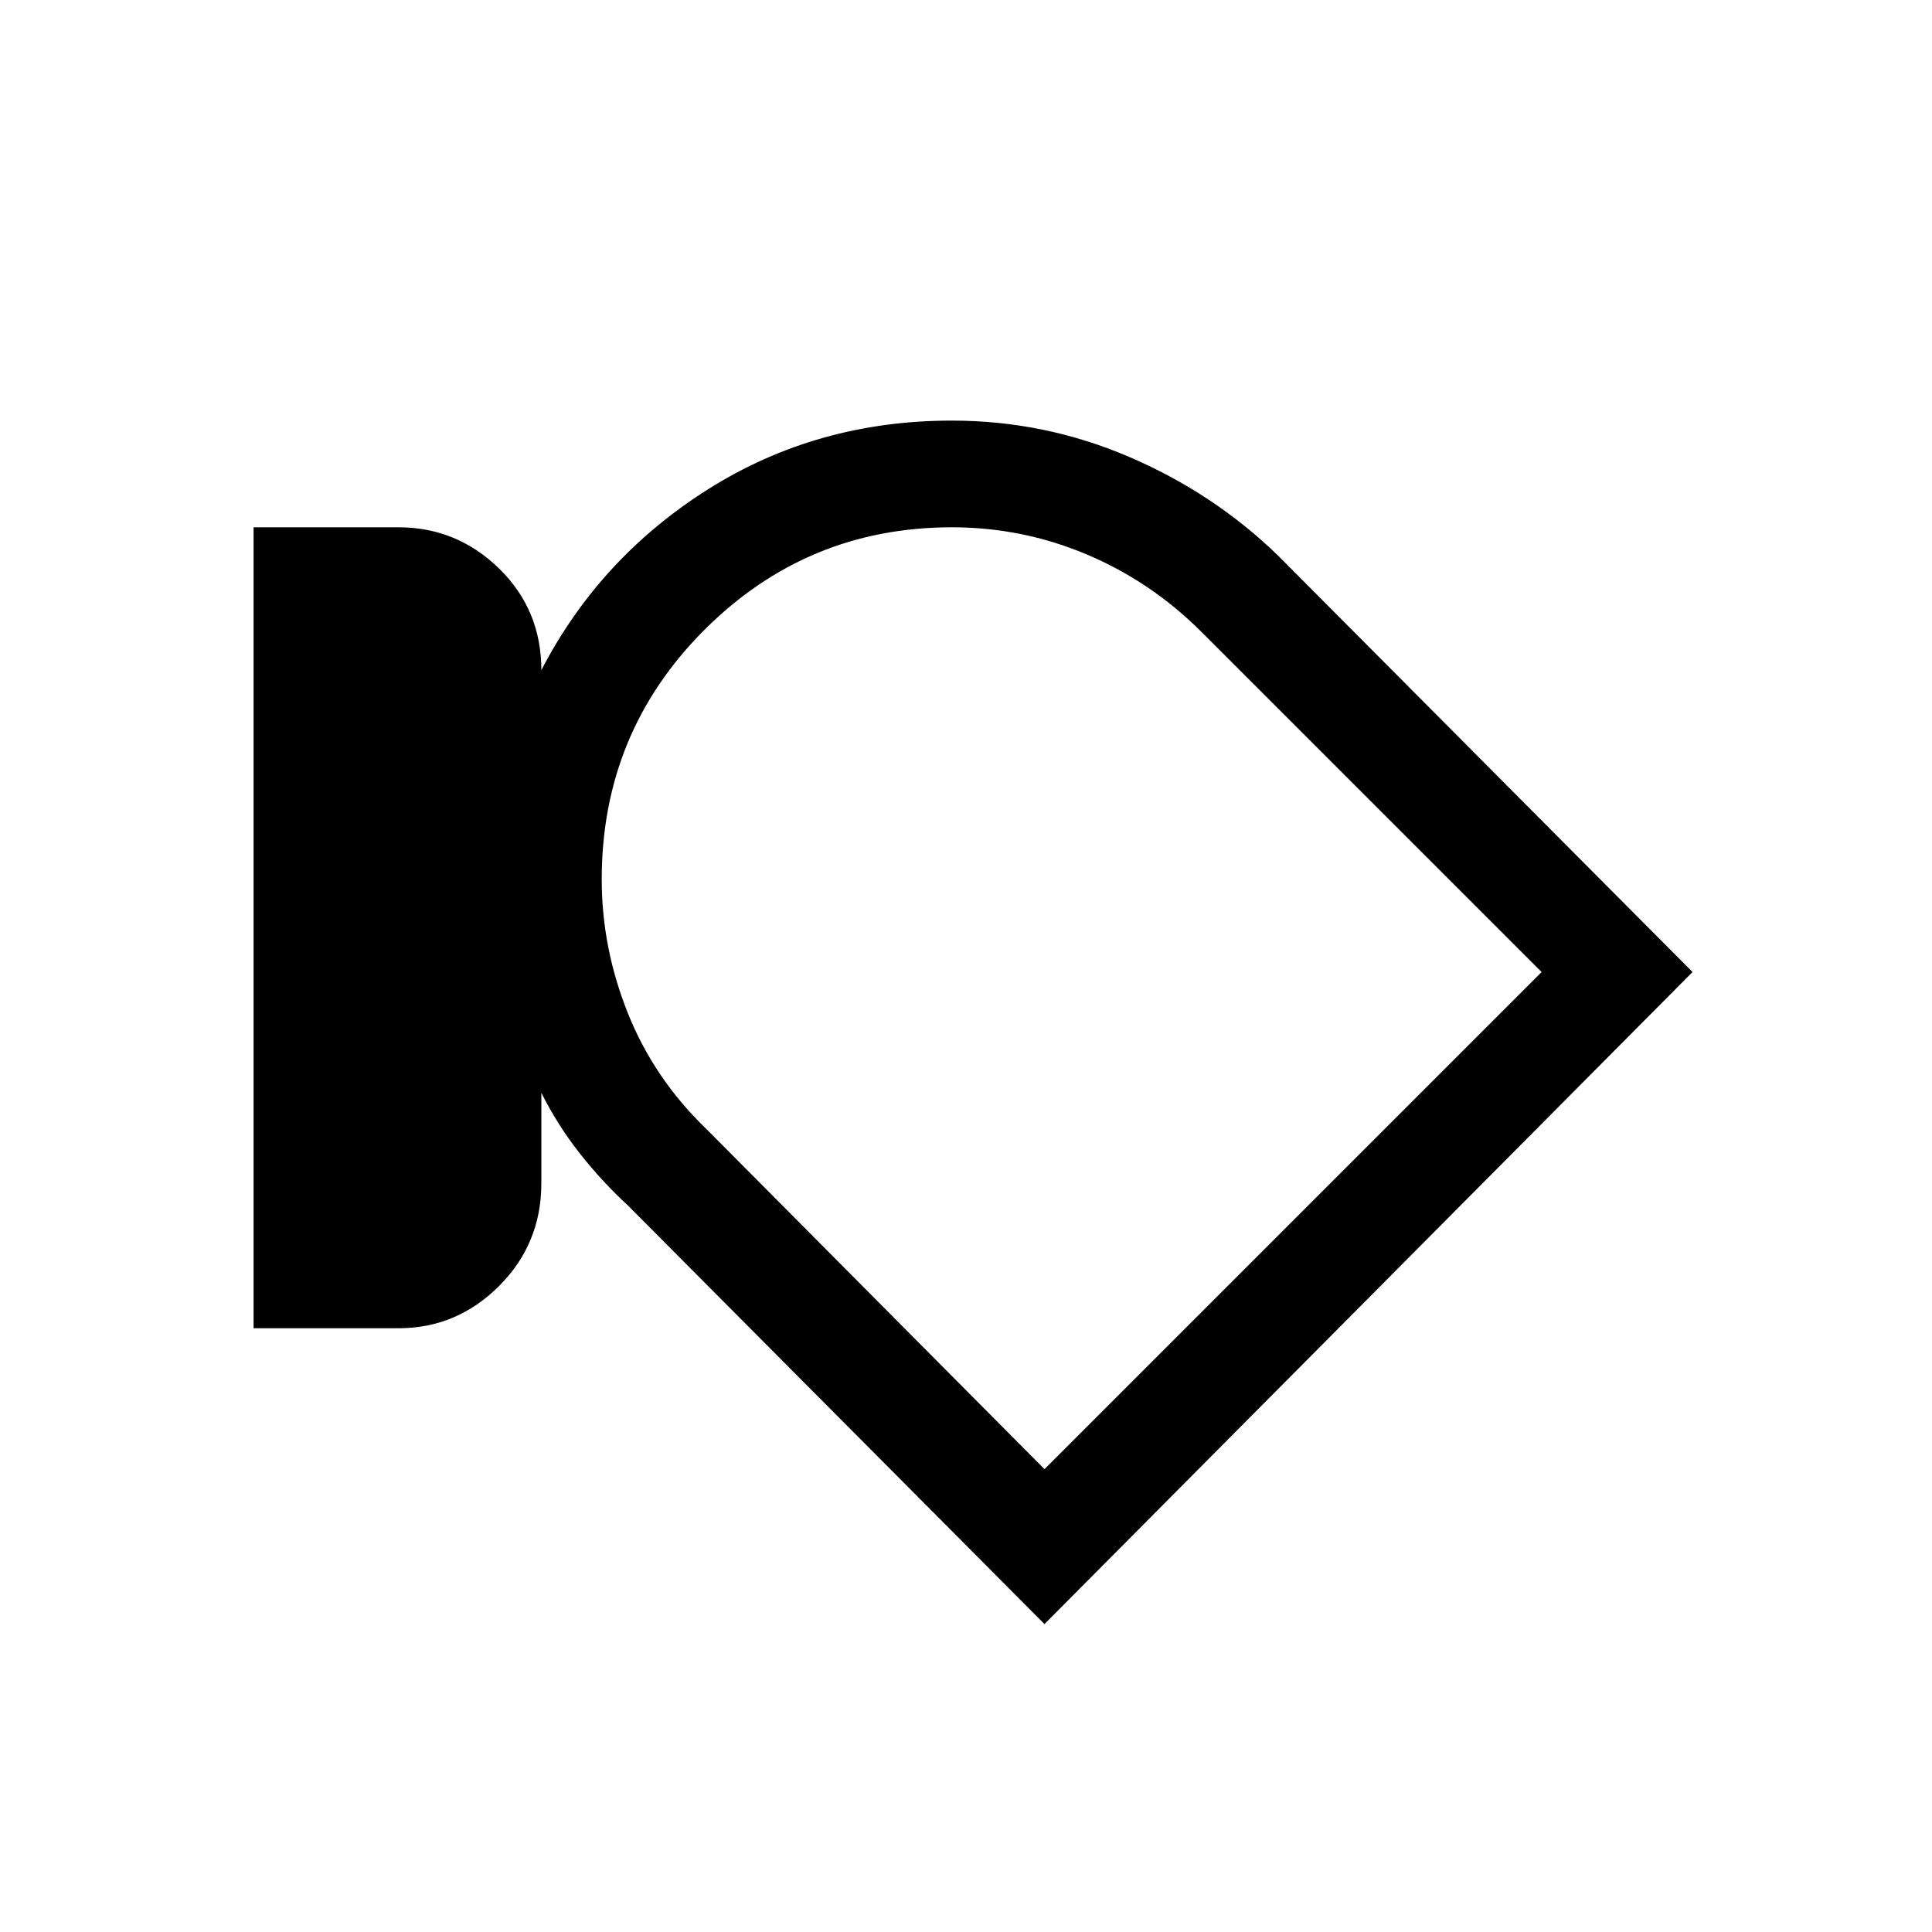 <svg xmlns="http://www.w3.org/2000/svg" height="40" width="40"><path d="M12.458 18.208q0 1.417.542 2.771.542 1.354 1.625 2.396l7 7.042 10.292-10.292-7.042-7.042q-1.042-1.041-2.375-1.604-1.333-.562-2.792-.562-3 0-5.125 2.125t-2.125 5.166Zm9.75 2.5ZM8.25 27.5h-3V10.917h3q1.208 0 2.083.854.875.854.875 2.104 1.209-2.333 3.459-3.75 2.25-1.417 5.041-1.417 1.917 0 3.667.75 1.75.75 3.083 2.042l8.584 8.625-13.417 13.5L13 24.958q-.542-.5-1-1.083-.458-.583-.792-1.25V24.5q0 1.25-.875 2.125T8.25 27.5Z"/></svg>
